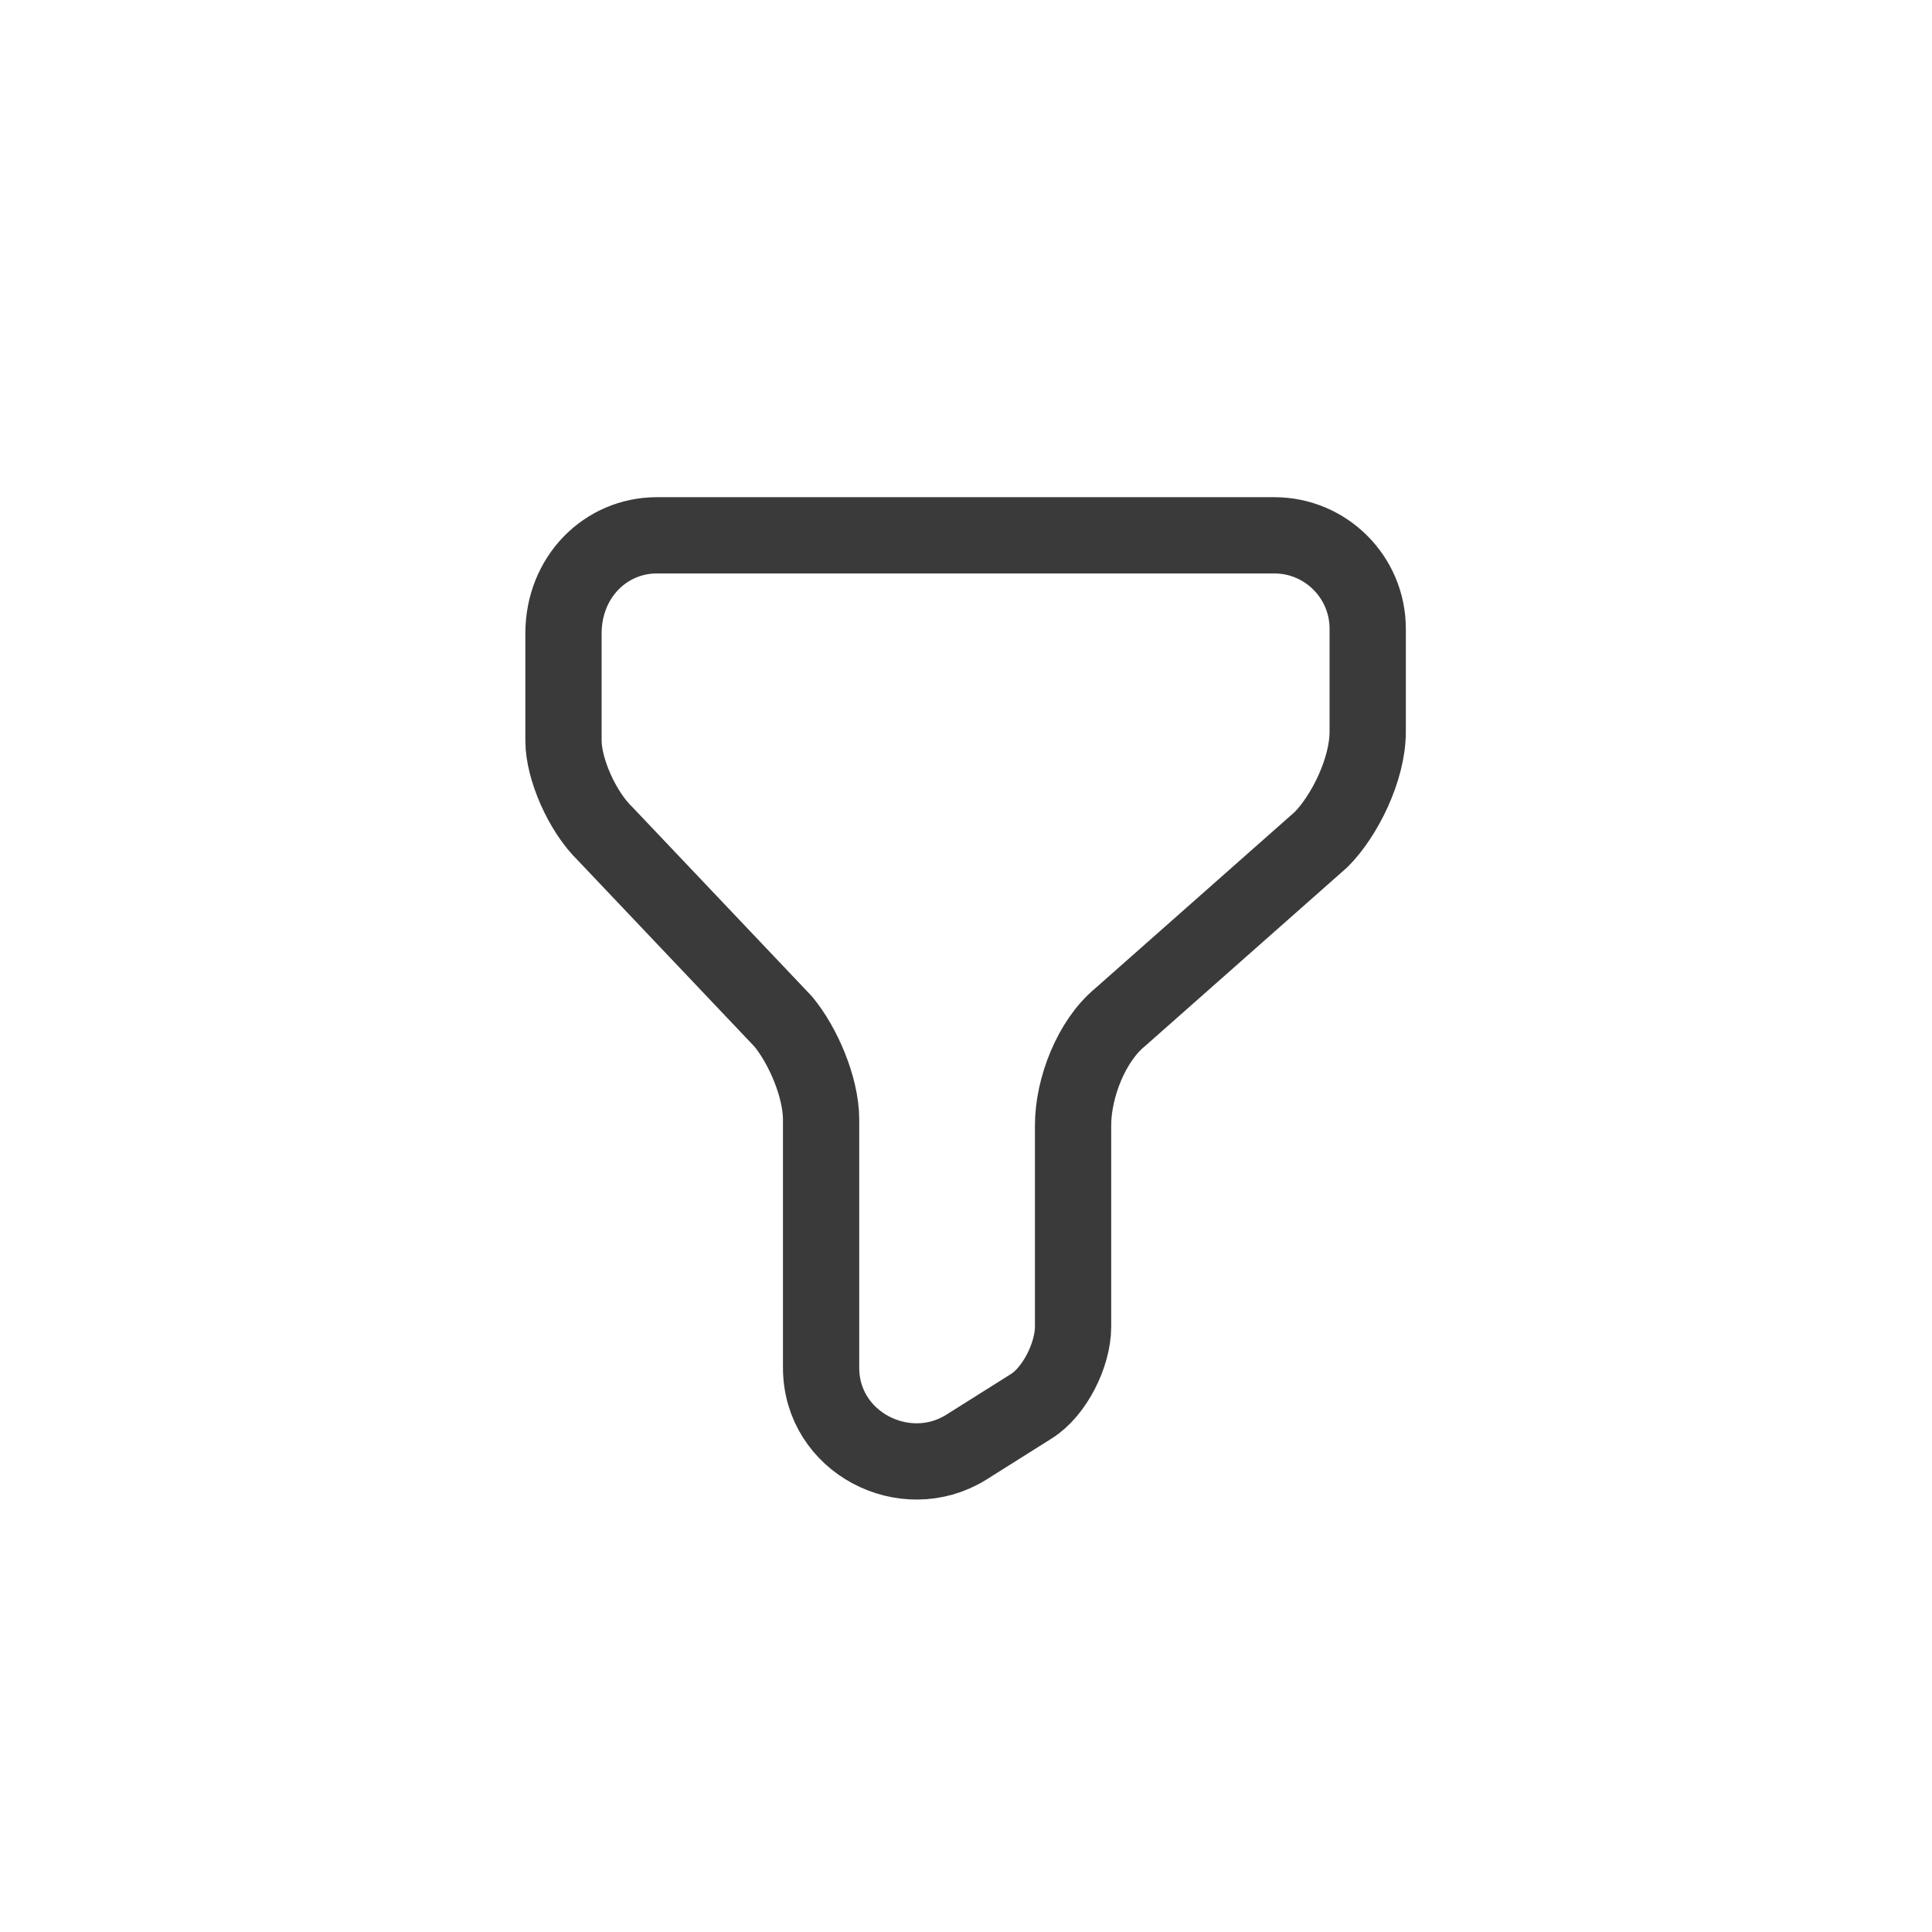 <svg width="38" height="38" viewBox="0 0 38 38" fill="none" xmlns="http://www.w3.org/2000/svg">
<path d="M12.92 10.529H25.064C26.078 10.529 26.901 11.353 26.901 12.366V14.393C26.901 15.137 26.442 16.055 25.983 16.514L22.024 20.014C21.47 20.473 21.106 21.391 21.106 22.135V26.093C21.106 26.648 20.742 27.376 20.282 27.661L19 28.468C17.797 29.213 16.15 28.373 16.15 26.901V22.024C16.15 21.375 15.786 20.552 15.406 20.093L11.907 16.404C11.447 15.96 11.083 15.121 11.083 14.567V12.461C11.083 11.353 11.907 10.529 12.92 10.529Z" stroke="#3A3A3A" stroke-width="1.5" stroke-miterlimit="10" stroke-linecap="round" stroke-linejoin="round"/>
</svg>
